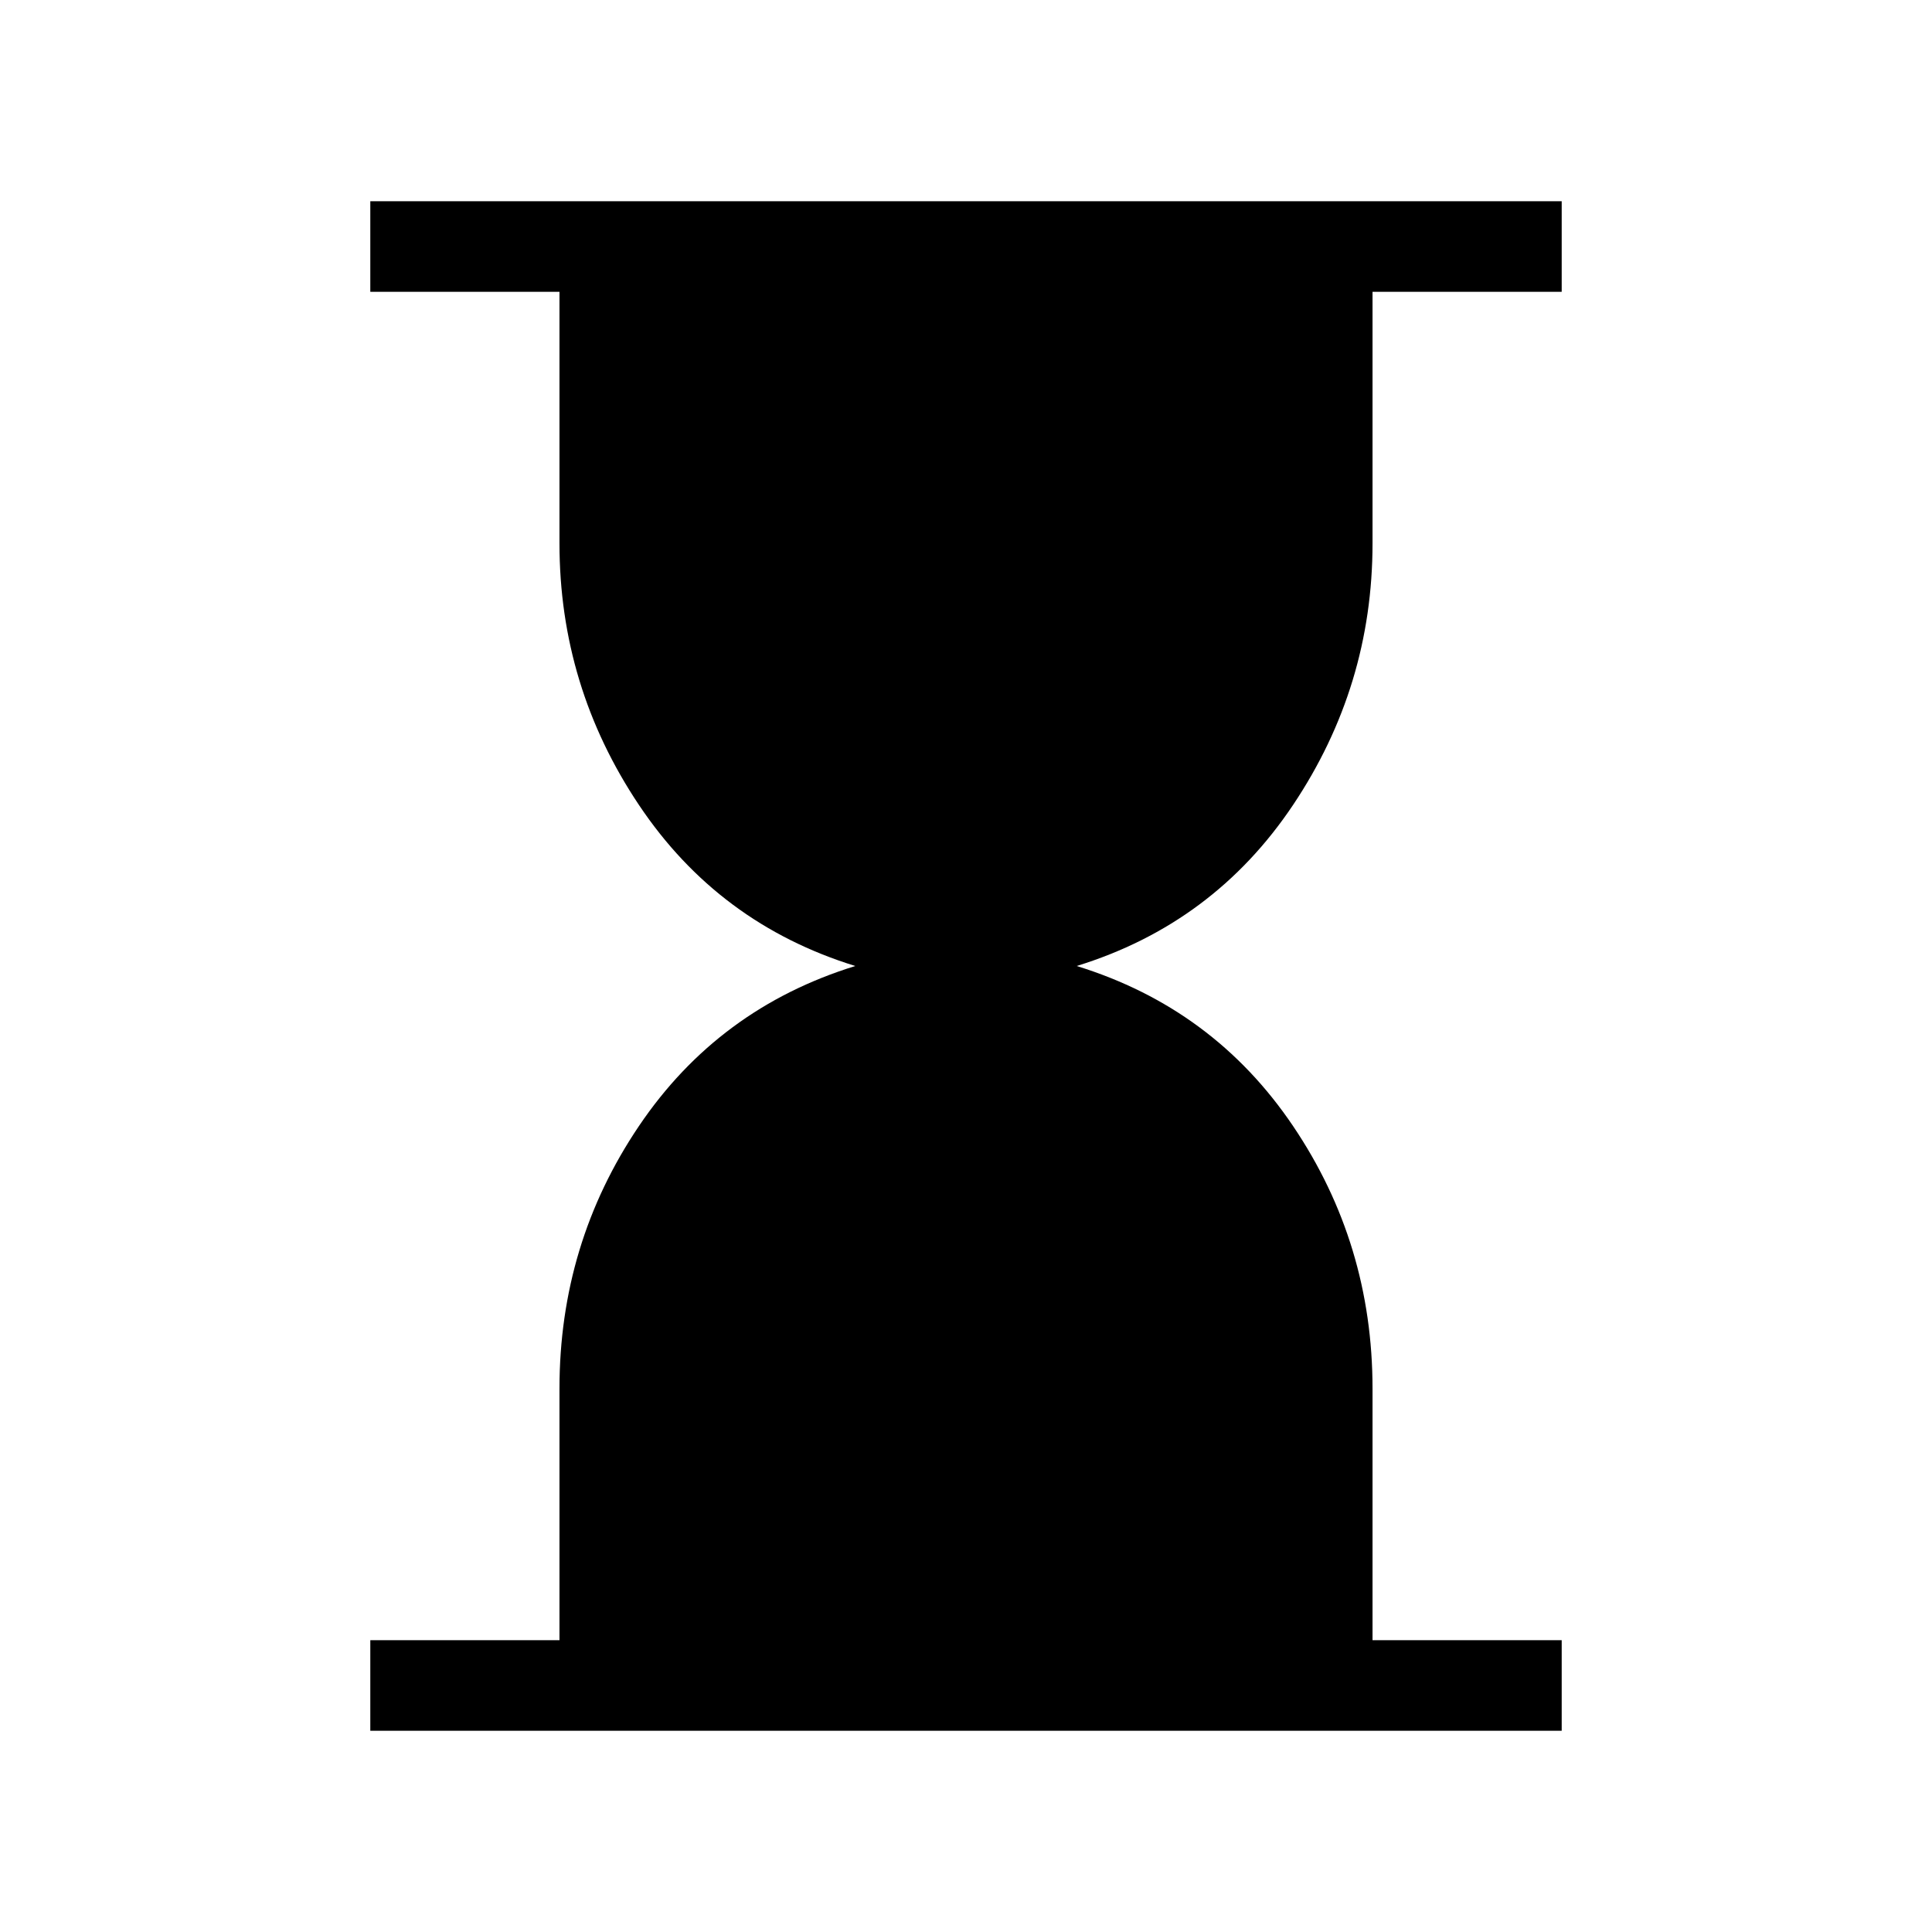 <svg xmlns="http://www.w3.org/2000/svg" height="48" width="48"><path d="M9.2 43V40.75H13.9V34.5Q13.9 30.9 15.875 27.975Q17.85 25.05 21.25 24Q17.85 22.95 15.875 20Q13.9 17.05 13.9 13.5V7.25H9.2V5H38.8V7.25H34.1V13.5Q34.1 17.05 32.125 20Q30.15 22.95 26.75 24Q30.15 25.05 32.125 27.975Q34.1 30.9 34.1 34.5V40.75H38.8V43Z"/></svg>